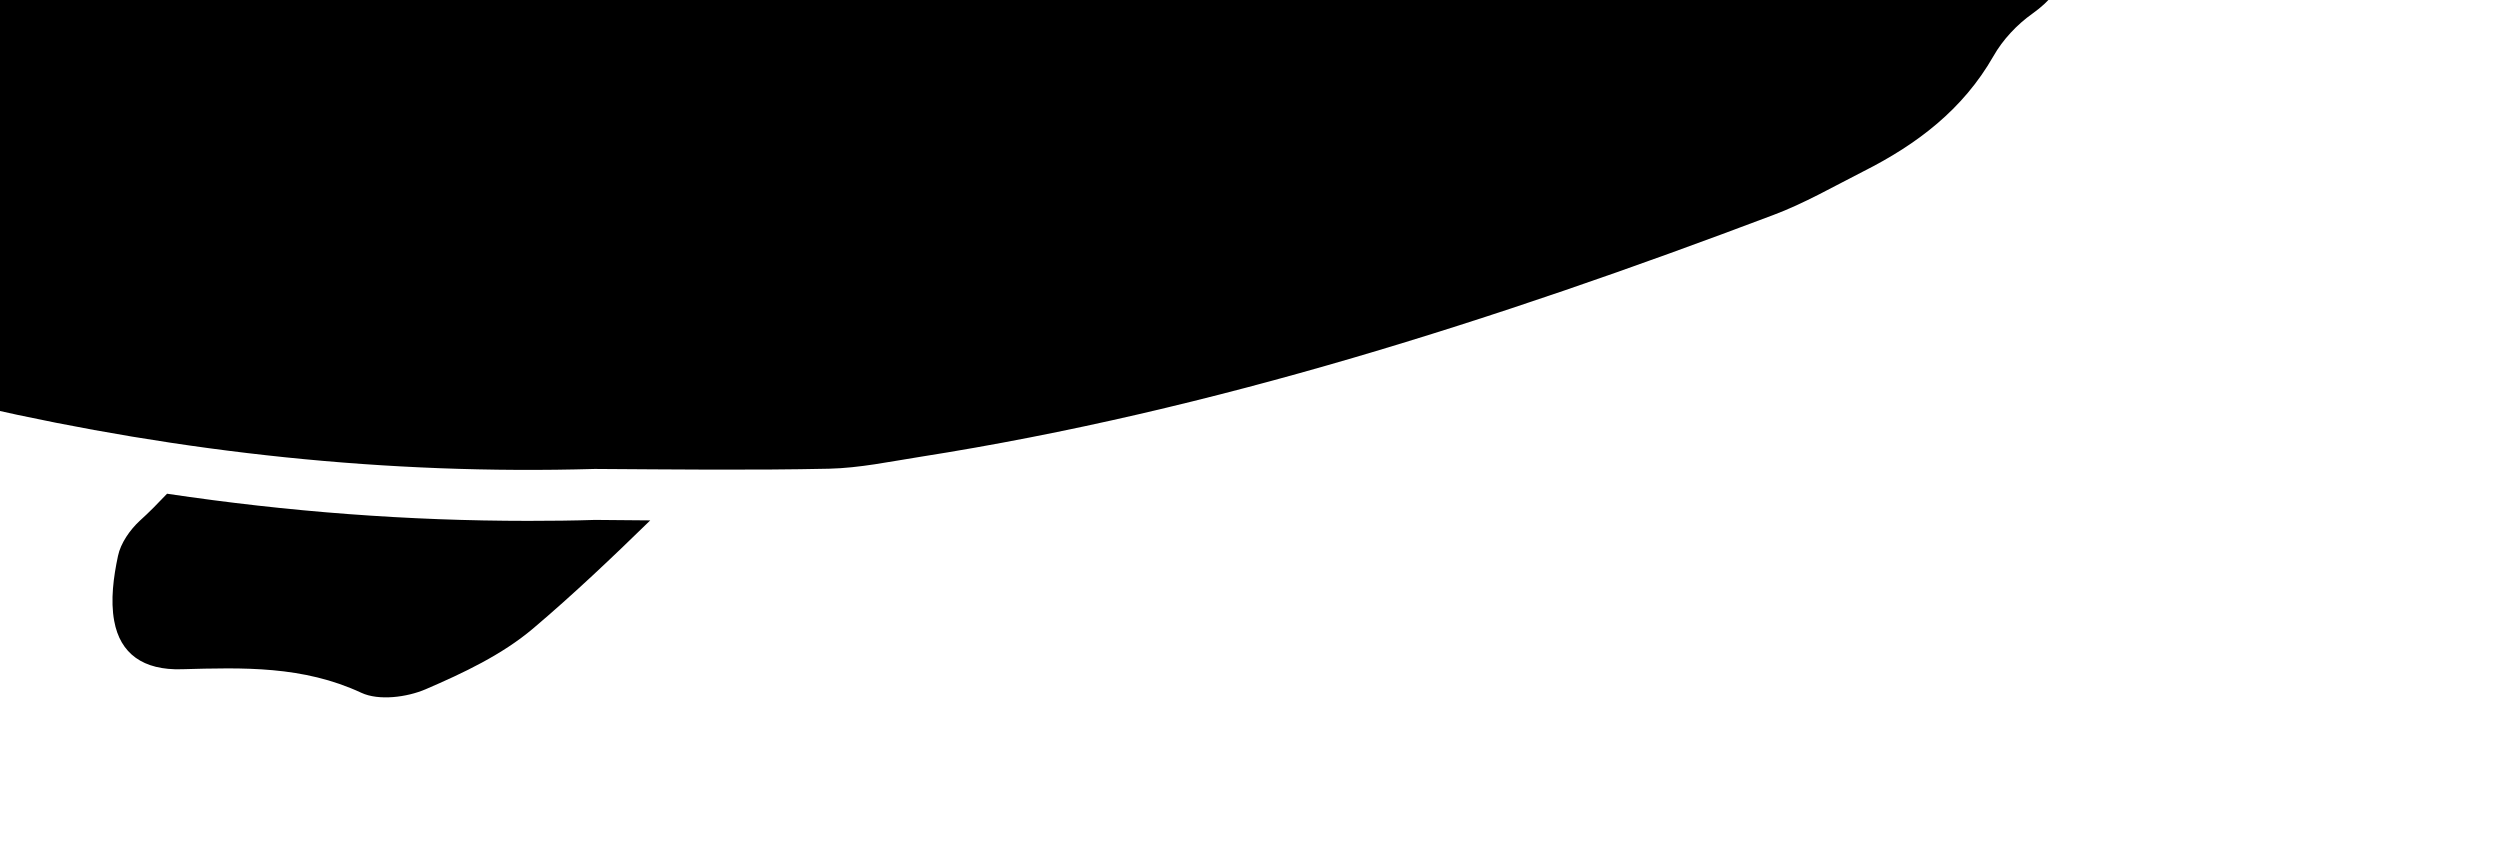 <?xml version="1.0" ?>
<svg xmlns="http://www.w3.org/2000/svg" xmlns:ev="http://www.w3.org/2001/xml-events" xmlns:xlink="http://www.w3.org/1999/xlink" baseProfile="full" height="60" id="Layer_1" style="enable-background:new 0 0 1190.55 841.89;" transform="scale(1.667 1.667) translate(-87.5 -30.0)" version="1.1" viewBox="0 0 175 60" width="175" x="0px" xml:space="preserve" y="0px">
	<defs/>
	<path d="M 114.805,51.852 C 113.205,53.412 111.585,54.952 109.885,56.392 C 108.585,57.492 106.955,58.262 105.375,58.942 C 104.585,59.282 103.405,59.432 102.675,59.092 C 100.225,57.952 97.715,58.032 95.135,58.102 C 93.515,58.152 92.545,57.452 92.295,56.072 C 92.135,55.202 92.265,54.232 92.455,53.342 C 92.565,52.812 92.955,52.252 93.365,51.872 C 93.765,51.512 94.145,51.122 94.515,50.732 C 99.595,51.492 104.675,51.872 109.675,51.872 C 110.625,51.872 111.585,51.862 112.485,51.832 C 113.245,51.842 114.025,51.842 114.805,51.852 M 122.315,49.682 C 123.595,49.652 124.875,49.382 126.145,49.182 C 138.485,47.242 150.305,43.432 161.955,39.032 C 163.265,38.542 164.495,37.832 165.755,37.192 C 167.995,36.062 169.925,34.602 171.205,32.362 C 171.595,31.672 172.195,31.032 172.845,30.572 C 175.825,28.462 175.255,24.182 172.385,22.162 C 171.145,21.292 169.825,20.492 168.475,19.812 C 163.615,17.352 158.385,16.012 153.045,15.152 C 142.625,13.482 132.195,12.022 121.615,11.492 C 112.805,11.052 104.035,10.882 95.295,12.182 C 92.915,12.532 91.015,12.102 89.255,10.332 C 85.235,6.302 80.435,3.352 75.365,0.852 C 72.735,-0.448 72.255,-0.328 70.105,1.682 C 66.575,4.992 62.785,7.912 58.305,9.862 C 57.015,10.422 55.775,11.112 54.595,11.862 C 53.435,12.602 53.425,13.162 54.305,14.452 C 55.175,15.732 55.175,15.772 53.625,15.942 C 47.215,16.622 40.785,17.152 34.395,17.992 C 29.935,18.572 26.035,17.402 22.355,15.112 C 19.465,13.312 16.665,11.382 13.815,9.522 C 11.655,8.112 9.515,6.662 7.275,5.392 C 6.175,4.762 4.905,4.282 3.655,4.112 C 0.955,3.742 -0.695,5.782 0.285,8.292 C 0.785,9.572 1.635,10.762 2.535,11.812 C 3.515,12.962 4.785,13.872 5.845,14.952 C 6.825,15.952 7.755,17.012 8.595,18.122 C 9.095,18.782 8.825,19.532 8.125,19.912 C 7.305,20.362 6.345,20.542 5.555,21.022 C 4.275,21.812 2.925,22.602 1.895,23.662 C 0.735,24.852 1.205,26.412 2.715,27.092 C 3.455,27.432 4.285,27.572 5.055,27.872 C 7.225,28.702 7.505,29.802 6.005,31.512 C 5.615,31.952 5.155,32.332 4.795,32.782 C 3.575,34.292 2.955,36.062 2.895,37.982 C 2.765,42.422 6.385,45.042 10.405,43.222 C 12.395,42.322 14.215,40.932 15.945,39.552 C 19.095,37.062 22.425,34.912 26.175,33.432 C 29.605,32.082 33.275,31.132 36.825,31.642 C 43.325,32.572 49.565,34.782 55.725,37.082 C 55.995,37.182 56.335,37.532 56.345,37.782 C 56.355,38.002 55.985,38.302 55.715,38.462 C 54.305,39.292 52.765,39.952 51.475,40.942 C 49.295,42.622 49.585,45.032 51.995,46.312 C 52.825,46.742 53.735,47.022 54.585,47.412 C 57.565,48.772 60.685,49.922 63.475,51.612 C 65.745,52.982 67.785,53.132 70.115,52.192 C 73.815,50.702 77.575,49.372 81.215,47.752 C 83.025,46.942 84.745,46.632 86.655,47.072 C 95.155,49.012 103.765,49.942 112.475,49.692 C 115.755,49.712 119.035,49.752 122.315,49.682"/>
</svg>
